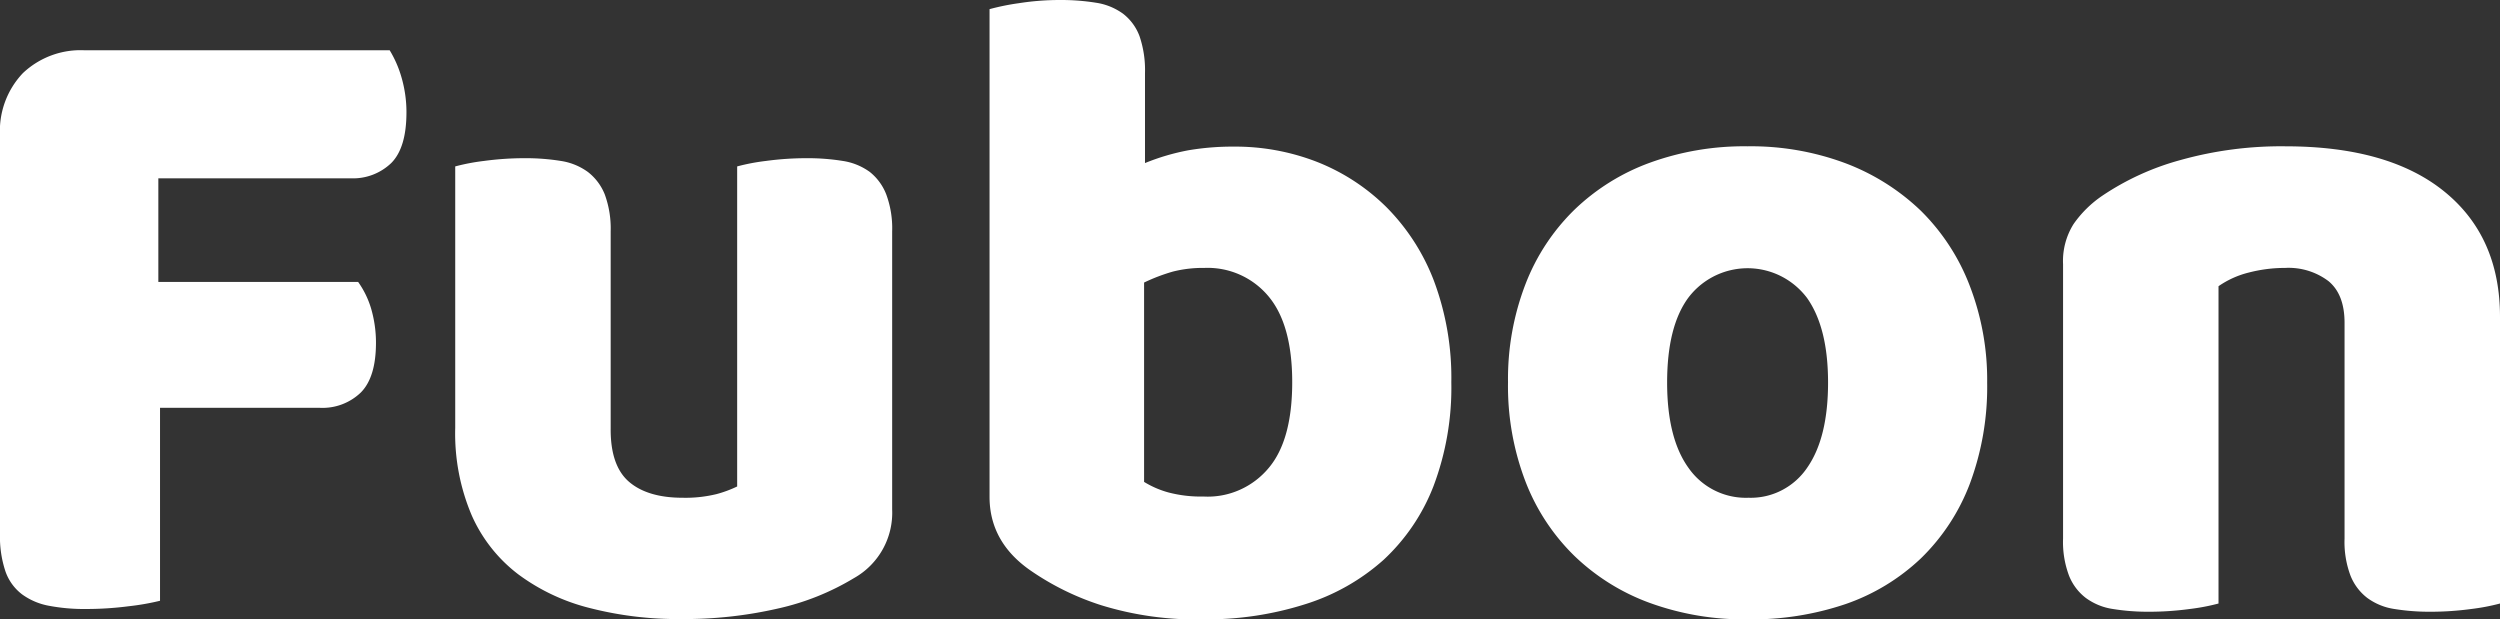 <svg xmlns="http://www.w3.org/2000/svg" viewBox="0 0 328.08 81.29"><rect x="0" y="0" width="328.08" height="81.29" fill="#333333" stroke="none"/><defs><style>.cls-1{fill:#ffffff;}</style></defs><g id="Слой_2" data-name="Слой 2"><g id="Слой_1-2" data-name="Слой 1"><path class="cls-1" d="M51.14,6.6h-40A11,11,0,0,0,3,9.6a11,11,0,0,0-3,8.16V70a14.36,14.36,0,0,0,.72,5A6.43,6.43,0,0,0,2.9,78a8.64,8.64,0,0,0,3.54,1.5,24.74,24.74,0,0,0,4.86.42,43.44,43.44,0,0,0,5.58-.36A32.6,32.6,0,0,0,21,78.84V53.52H42a7.24,7.24,0,0,0,5.34-2q2-2,2-6.54a16,16,0,0,0-.66-4.56A11.84,11.84,0,0,0,47,37H20.78V23.4H46a7.24,7.24,0,0,0,5.34-2q2-2,2-6.66a16.43,16.43,0,0,0-.66-4.62A14.59,14.59,0,0,0,51.14,6.6Z"/><path class="cls-1" d="M114.14,22.56a8.08,8.08,0,0,0-3.54-1.44,29,29,0,0,0-4.74-.36,39.7,39.7,0,0,0-5.34.36,26.81,26.81,0,0,0-3.78.72v42a15.36,15.36,0,0,1-2.7,1,17.1,17.1,0,0,1-4.5.48c-3,0-5.38-.7-7-2.1s-2.43-3.73-2.4-7V30.36a13,13,0,0,0-.78-4.86,7,7,0,0,0-2.22-2.94,8.08,8.08,0,0,0-3.54-1.44,29,29,0,0,0-4.74-.36,39.7,39.7,0,0,0-5.34.36,26.81,26.81,0,0,0-3.78.72V56.16A27.47,27.47,0,0,0,61.9,67.62,19.72,19.72,0,0,0,68,75.36a26.5,26.5,0,0,0,9.42,4.44,46.5,46.5,0,0,0,12,1.44,55.06,55.06,0,0,0,12.66-1.38,33.22,33.22,0,0,0,10-4,9.83,9.83,0,0,0,5-9V30.36a12.78,12.78,0,0,0-.78-4.86,7,7,0,0,0-2.16-2.94Z"/><path class="cls-1" d="M181.94,27.18a27,27,0,0,0-9.12-5.94,29.56,29.56,0,0,0-10.92-2,34.75,34.75,0,0,0-5.94.48,29.41,29.41,0,0,0-5.7,1.68V9.6a13.82,13.82,0,0,0-.72-4.86,6.65,6.65,0,0,0-2.16-2.94A8.08,8.08,0,0,0,143.84.36,29,29,0,0,0,139.1,0a34.79,34.79,0,0,0-5.4.42,31.09,31.09,0,0,0-3.84.78v64q0,5.88,5.28,9.6a35.05,35.05,0,0,0,9.36,4.62,42.2,42.2,0,0,0,13.44,1.86,42.81,42.81,0,0,0,13.38-2,27.87,27.87,0,0,0,10.26-5.82,26,26,0,0,0,6.54-9.66,36.59,36.59,0,0,0,2.34-13.62,36.27,36.27,0,0,0-2.28-13.32,27.74,27.74,0,0,0-6.24-9.68Zm-15.42,34.2a10.46,10.46,0,0,1-3.84,2.91,10.31,10.31,0,0,1-4.74.87,16.7,16.7,0,0,1-4.62-.54,12.31,12.31,0,0,1-3.18-1.38V37.08a23.93,23.93,0,0,1,3.78-1.44,16,16,0,0,1,4.14-.48,10.39,10.39,0,0,1,8.4,3.72q3.12,3.72,3.12,11.28T166.52,61.38Z"/><path class="cls-1" d="M252.08,27.66a29.16,29.16,0,0,0-9.9-6.24,35.4,35.4,0,0,0-12.84-2.22,36.21,36.21,0,0,0-12.84,2.16,28.14,28.14,0,0,0-9.9,6.18,27.41,27.41,0,0,0-6.42,9.78,34.59,34.59,0,0,0-2.28,12.84,35,35,0,0,0,2.28,13,27.41,27.41,0,0,0,6.42,9.78,28.14,28.14,0,0,0,9.9,6.18,36.21,36.21,0,0,0,12.84,2.16,38.4,38.4,0,0,0,12.84-2,27.3,27.3,0,0,0,9.9-6,27,27,0,0,0,6.42-9.78,36.37,36.37,0,0,0,2.28-13.26,34.33,34.33,0,0,0-2.28-12.72,27.72,27.72,0,0,0-6.42-9.86ZM237.2,61.32a9,9,0,0,1-3.34,3,8.86,8.86,0,0,1-4.4,1,9.17,9.17,0,0,1-7.86-3.9q-2.82-3.9-2.82-11.22t2.76-11.1a9.75,9.75,0,0,1,12.16-2.87,9.84,9.84,0,0,1,3.44,2.87q2.76,3.9,2.76,11.1T237.2,61.32Z"/><path class="cls-1" d="M320.78,25.14q-7.32-5.94-20.88-5.94A49,49,0,0,0,286.16,21a34.56,34.56,0,0,0-10.26,4.68,14.53,14.53,0,0,0-3.78,3.72,9.11,9.11,0,0,0-1.38,5.28v36a12.56,12.56,0,0,0,.78,4.86,6.86,6.86,0,0,0,2.22,2.94,8,8,0,0,0,3.54,1.44,28.85,28.85,0,0,0,4.74.36,39.81,39.81,0,0,0,5.34-.36,27.37,27.37,0,0,0,3.78-.72V37.56a12,12,0,0,1,4-1.8,18.89,18.89,0,0,1,4.74-.6,8.67,8.67,0,0,1,5.7,1.74q2.1,1.74,2.1,5.46V70.68a12.56,12.56,0,0,0,.78,4.86,6.86,6.86,0,0,0,2.22,2.94,8,8,0,0,0,3.54,1.44,28.85,28.85,0,0,0,4.74.36,39.81,39.81,0,0,0,5.34-.36,27.37,27.37,0,0,0,3.78-.72V41.64Q328.1,31.08,320.78,25.14Z"/></g></g></svg>